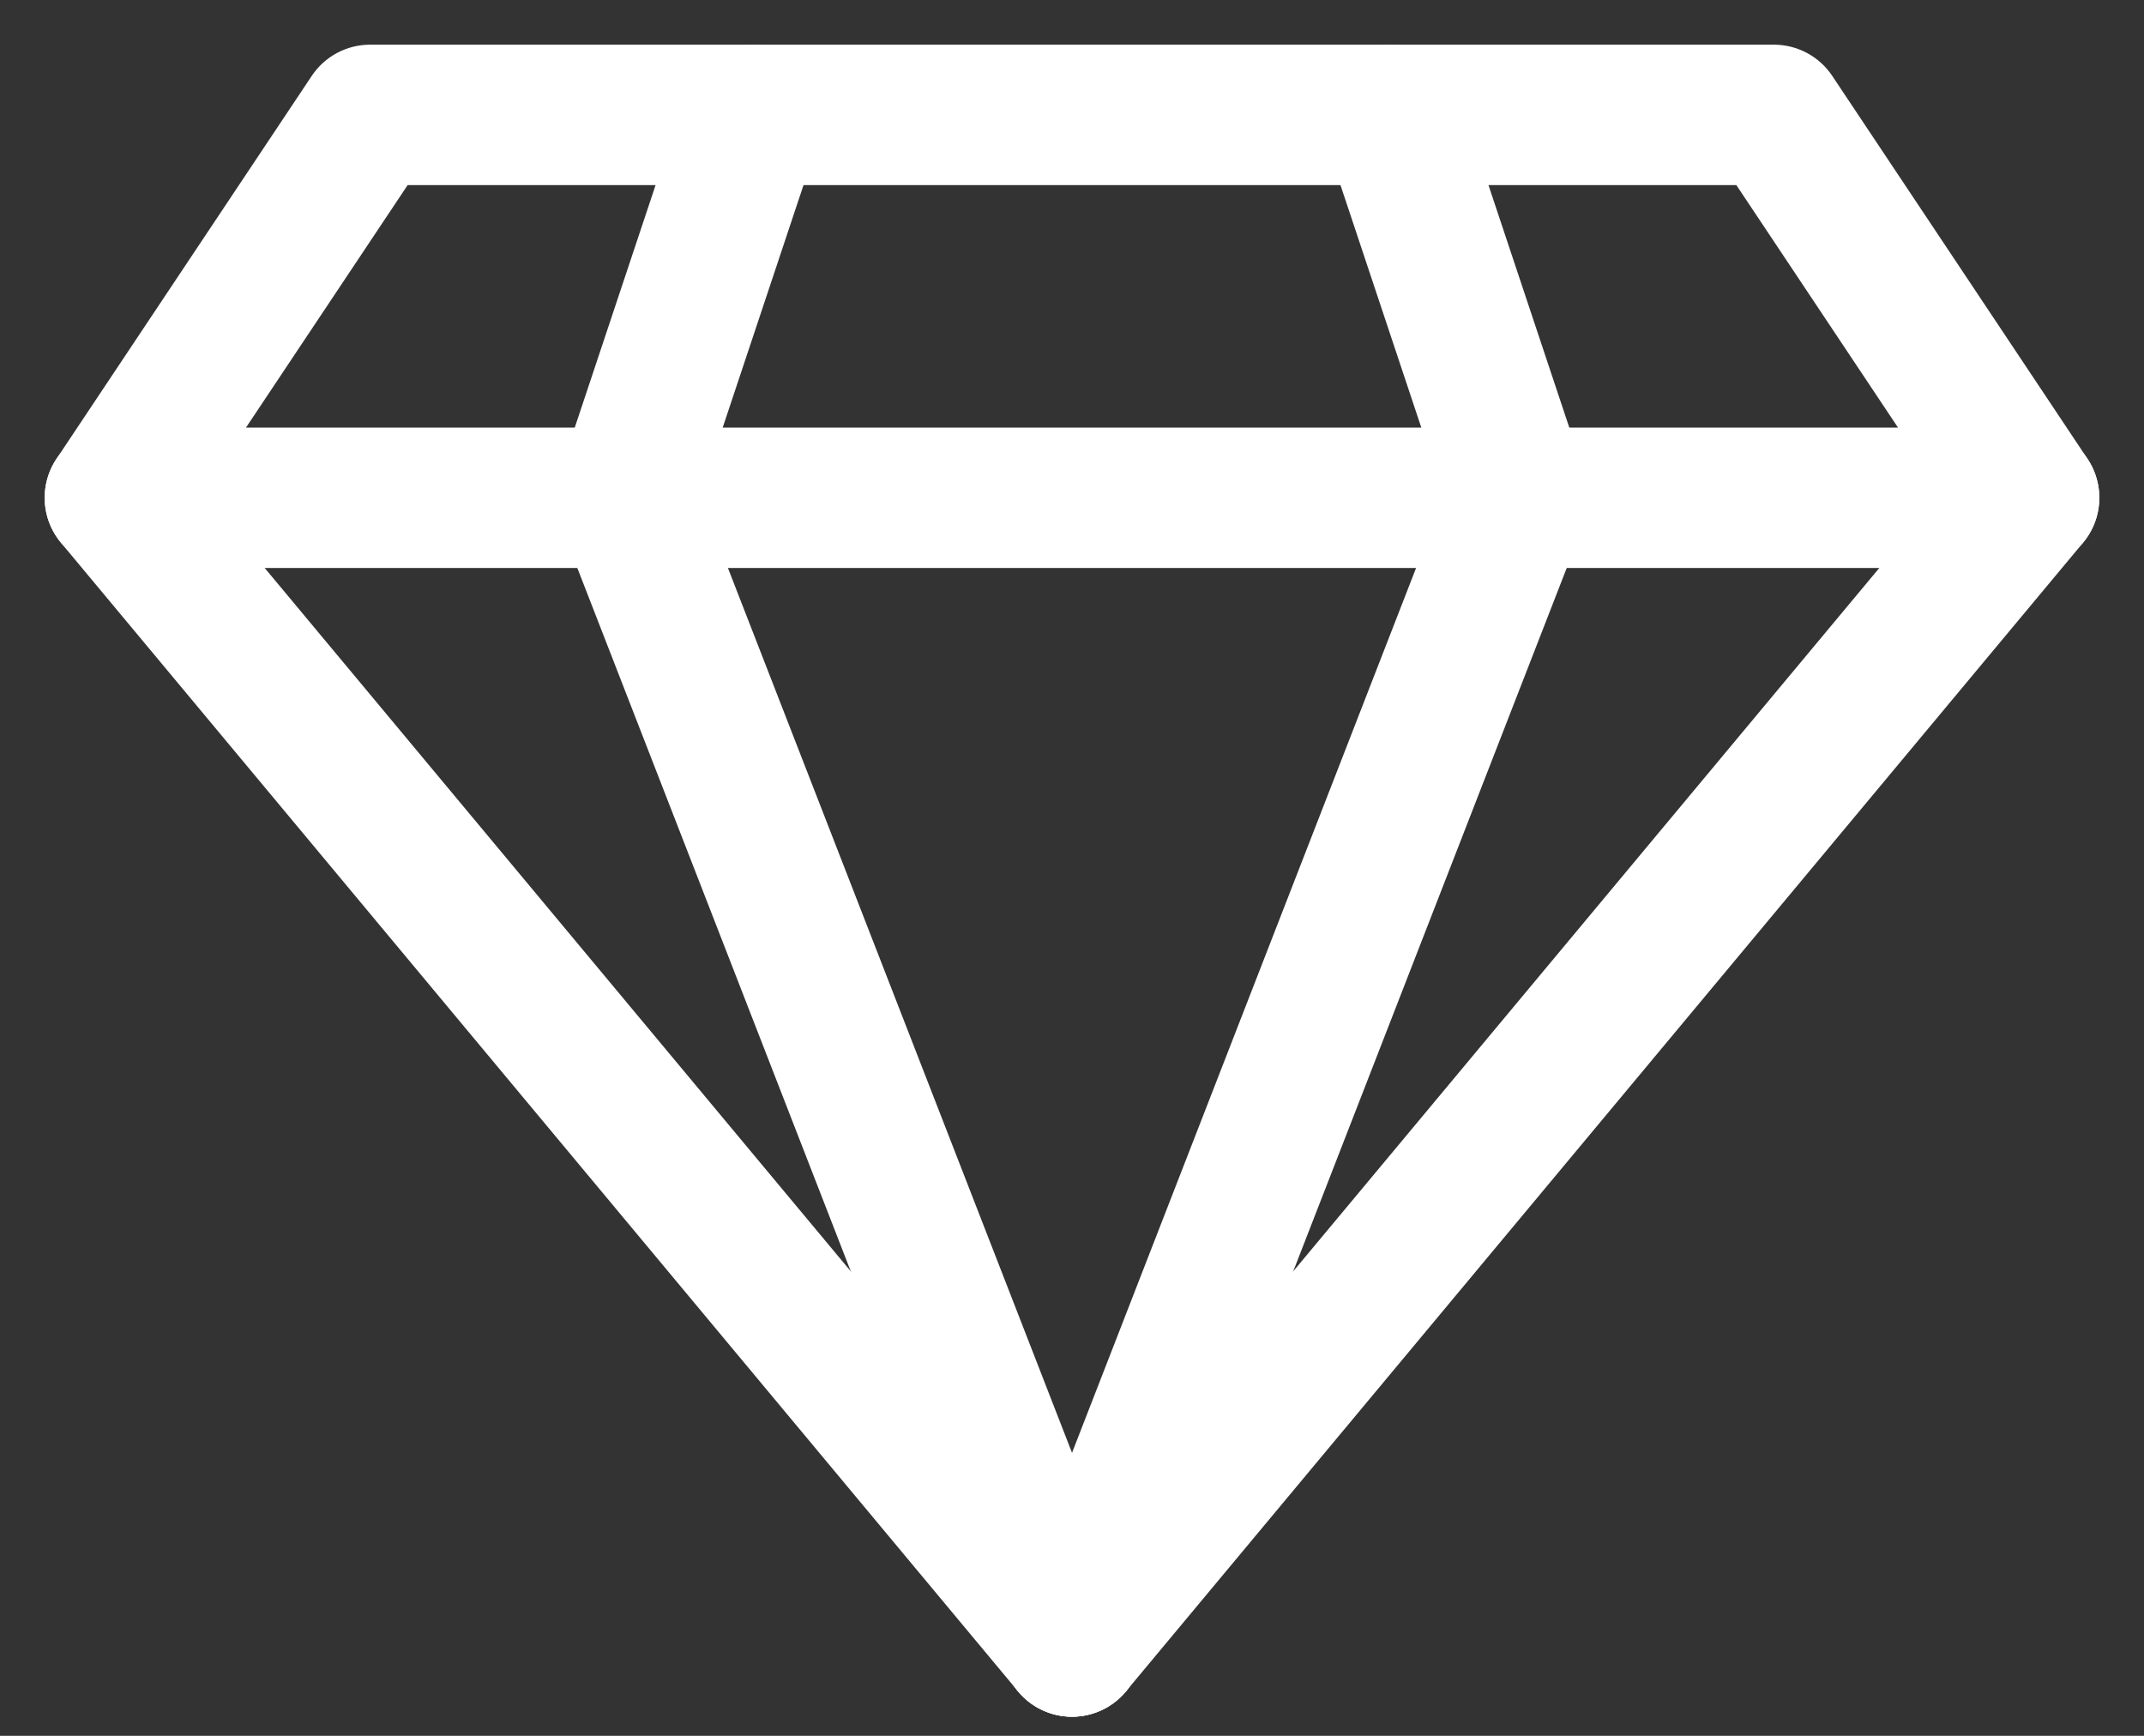 <svg width="42" height="34" viewBox="0 0 42 34" fill="none" xmlns="http://www.w3.org/2000/svg">
<rect x="0" y="0" width="42" height="34" fill="#333333" stroke="none"/>
<path fill-rule="evenodd" clip-rule="evenodd" d="M6.21 1.557C6.442 1.209 6.832 1 7.25 1H34.75C35.168 1 35.558 1.209 35.79 1.557L40.79 9.057C41.046 9.44 41.07 9.934 40.852 10.34C40.635 10.746 40.211 11 39.75 11H2.25C1.789 11 1.365 10.746 1.148 10.34C0.93 9.934 0.954 9.44 1.21 9.057L6.21 1.557ZM7.919 3.5L4.586 8.5H37.414L34.081 3.5H7.919Z" fill="white"/>
<path fill-rule="evenodd" clip-rule="evenodd" d="M6.106 1.488C6.361 1.105 6.79 0.875 7.25 0.875H34.75C35.21 0.875 35.639 1.105 35.894 1.488L40.894 8.988C41.175 9.409 41.202 9.952 40.962 10.399C40.723 10.846 40.257 11.125 39.75 11.125H2.25C1.743 11.125 1.277 10.846 1.038 10.399C0.798 9.952 0.825 9.409 1.106 8.988L6.106 1.488ZM7.25 1.125C6.874 1.125 6.523 1.313 6.314 1.626L1.314 9.126C1.084 9.471 1.062 9.915 1.258 10.281C1.454 10.647 1.835 10.875 2.25 10.875H39.75C40.165 10.875 40.546 10.647 40.742 10.281C40.938 9.915 40.916 9.471 40.686 9.126L35.686 1.626C35.477 1.313 35.126 1.125 34.75 1.125H7.25ZM7.815 3.431C7.838 3.396 7.877 3.375 7.919 3.375H34.081C34.123 3.375 34.162 3.396 34.185 3.431L37.518 8.431C37.544 8.469 37.546 8.519 37.525 8.559C37.503 8.6 37.46 8.625 37.414 8.625H4.586C4.54 8.625 4.497 8.6 4.475 8.559C4.454 8.519 4.456 8.469 4.482 8.431L7.815 3.431ZM7.986 3.625L4.819 8.375H37.181L34.014 3.625H7.986Z" fill="white"/>
<path fill-rule="evenodd" clip-rule="evenodd" d="M1.45 8.79C1.98 8.348 2.768 8.42 3.21 8.95L21 30.298L38.79 8.95C39.232 8.42 40.02 8.348 40.55 8.79C41.081 9.232 41.152 10.02 40.71 10.55L21.96 33.05C21.723 33.336 21.371 33.5 21 33.5C20.629 33.5 20.277 33.336 20.04 33.05L1.29 10.55C0.848 10.02 0.919 9.232 1.45 8.79Z" fill="white"/>
<path fill-rule="evenodd" clip-rule="evenodd" d="M1.37 8.694C1.953 8.208 2.82 8.287 3.306 8.87L21 30.102L38.694 8.87C39.18 8.287 40.047 8.208 40.63 8.694C41.214 9.18 41.292 10.047 40.806 10.63L22.056 33.13C21.795 33.444 21.408 33.625 21 33.625C20.592 33.625 20.205 33.444 19.944 33.13L1.194 10.63C0.708 10.047 0.786 9.18 1.37 8.694ZM3.114 9.03C2.717 8.553 2.007 8.488 1.53 8.886C1.053 9.284 0.988 9.993 1.386 10.47L20.136 32.97C20.349 33.227 20.666 33.375 21 33.375C21.334 33.375 21.651 33.227 21.864 32.97L40.614 10.47C41.012 9.993 40.947 9.284 40.47 8.886C39.993 8.488 39.283 8.553 38.886 9.03L21.096 30.378C21.072 30.406 21.037 30.423 21 30.423C20.963 30.423 20.928 30.406 20.904 30.378L3.114 9.03Z" fill="white"/>
<path fill-rule="evenodd" clip-rule="evenodd" d="M15.145 1.064C15.8 1.283 16.154 1.991 15.936 2.646L13.579 9.718L22.165 31.797C22.415 32.441 22.096 33.165 21.453 33.415C20.81 33.666 20.085 33.347 19.835 32.703L11.085 10.203C10.979 9.932 10.972 9.632 11.064 9.355L13.564 1.855C13.783 1.2 14.49 0.846 15.145 1.064Z" fill="white"/>
<path fill-rule="evenodd" clip-rule="evenodd" d="M13.446 1.815C13.686 1.095 14.464 0.706 15.185 0.946C15.905 1.186 16.295 1.965 16.054 2.685L13.711 9.714L22.282 31.752C22.557 32.46 22.206 33.257 21.498 33.532C20.791 33.807 19.994 33.456 19.718 32.749L10.969 10.249C10.852 9.95 10.844 9.62 10.946 9.315L13.446 1.815ZM15.106 1.183C14.516 0.987 13.879 1.305 13.683 1.895L11.183 9.395C11.1 9.643 11.106 9.914 11.201 10.158L19.951 32.658C20.177 33.237 20.829 33.524 21.408 33.299C21.987 33.074 22.274 32.422 22.049 31.843L13.462 9.763C13.451 9.736 13.451 9.706 13.46 9.678L15.817 2.606C16.014 2.017 15.695 1.38 15.106 1.183Z" fill="white"/>
<path fill-rule="evenodd" clip-rule="evenodd" d="M26.855 1.064C27.51 0.846 28.218 1.2 28.436 1.855L30.936 9.355C31.028 9.632 31.021 9.932 30.915 10.203L22.165 32.703C21.915 33.347 21.19 33.666 20.547 33.415C19.904 33.165 19.585 32.441 19.835 31.797L28.422 9.718L26.064 2.646C25.846 1.991 26.2 1.283 26.855 1.064Z" fill="white"/>
<path fill-rule="evenodd" clip-rule="evenodd" d="M26.815 0.946C27.536 0.706 28.314 1.095 28.555 1.815L31.055 9.315C31.156 9.62 31.148 9.95 31.032 10.249L22.282 32.749C22.006 33.456 21.209 33.807 20.502 33.532C19.794 33.257 19.443 32.46 19.719 31.752L28.289 9.714L25.946 2.685C25.706 1.965 26.095 1.186 26.815 0.946ZM28.317 1.895C28.121 1.305 27.484 0.987 26.894 1.183C26.305 1.38 25.986 2.017 26.183 2.606L28.54 9.678C28.549 9.706 28.549 9.736 28.538 9.763L19.952 31.843C19.726 32.422 20.013 33.074 20.592 33.299C21.171 33.524 21.823 33.237 22.049 32.658L30.799 10.158C30.894 9.914 30.9 9.643 30.817 9.395L28.317 1.895Z" fill="white"/>
</svg>
